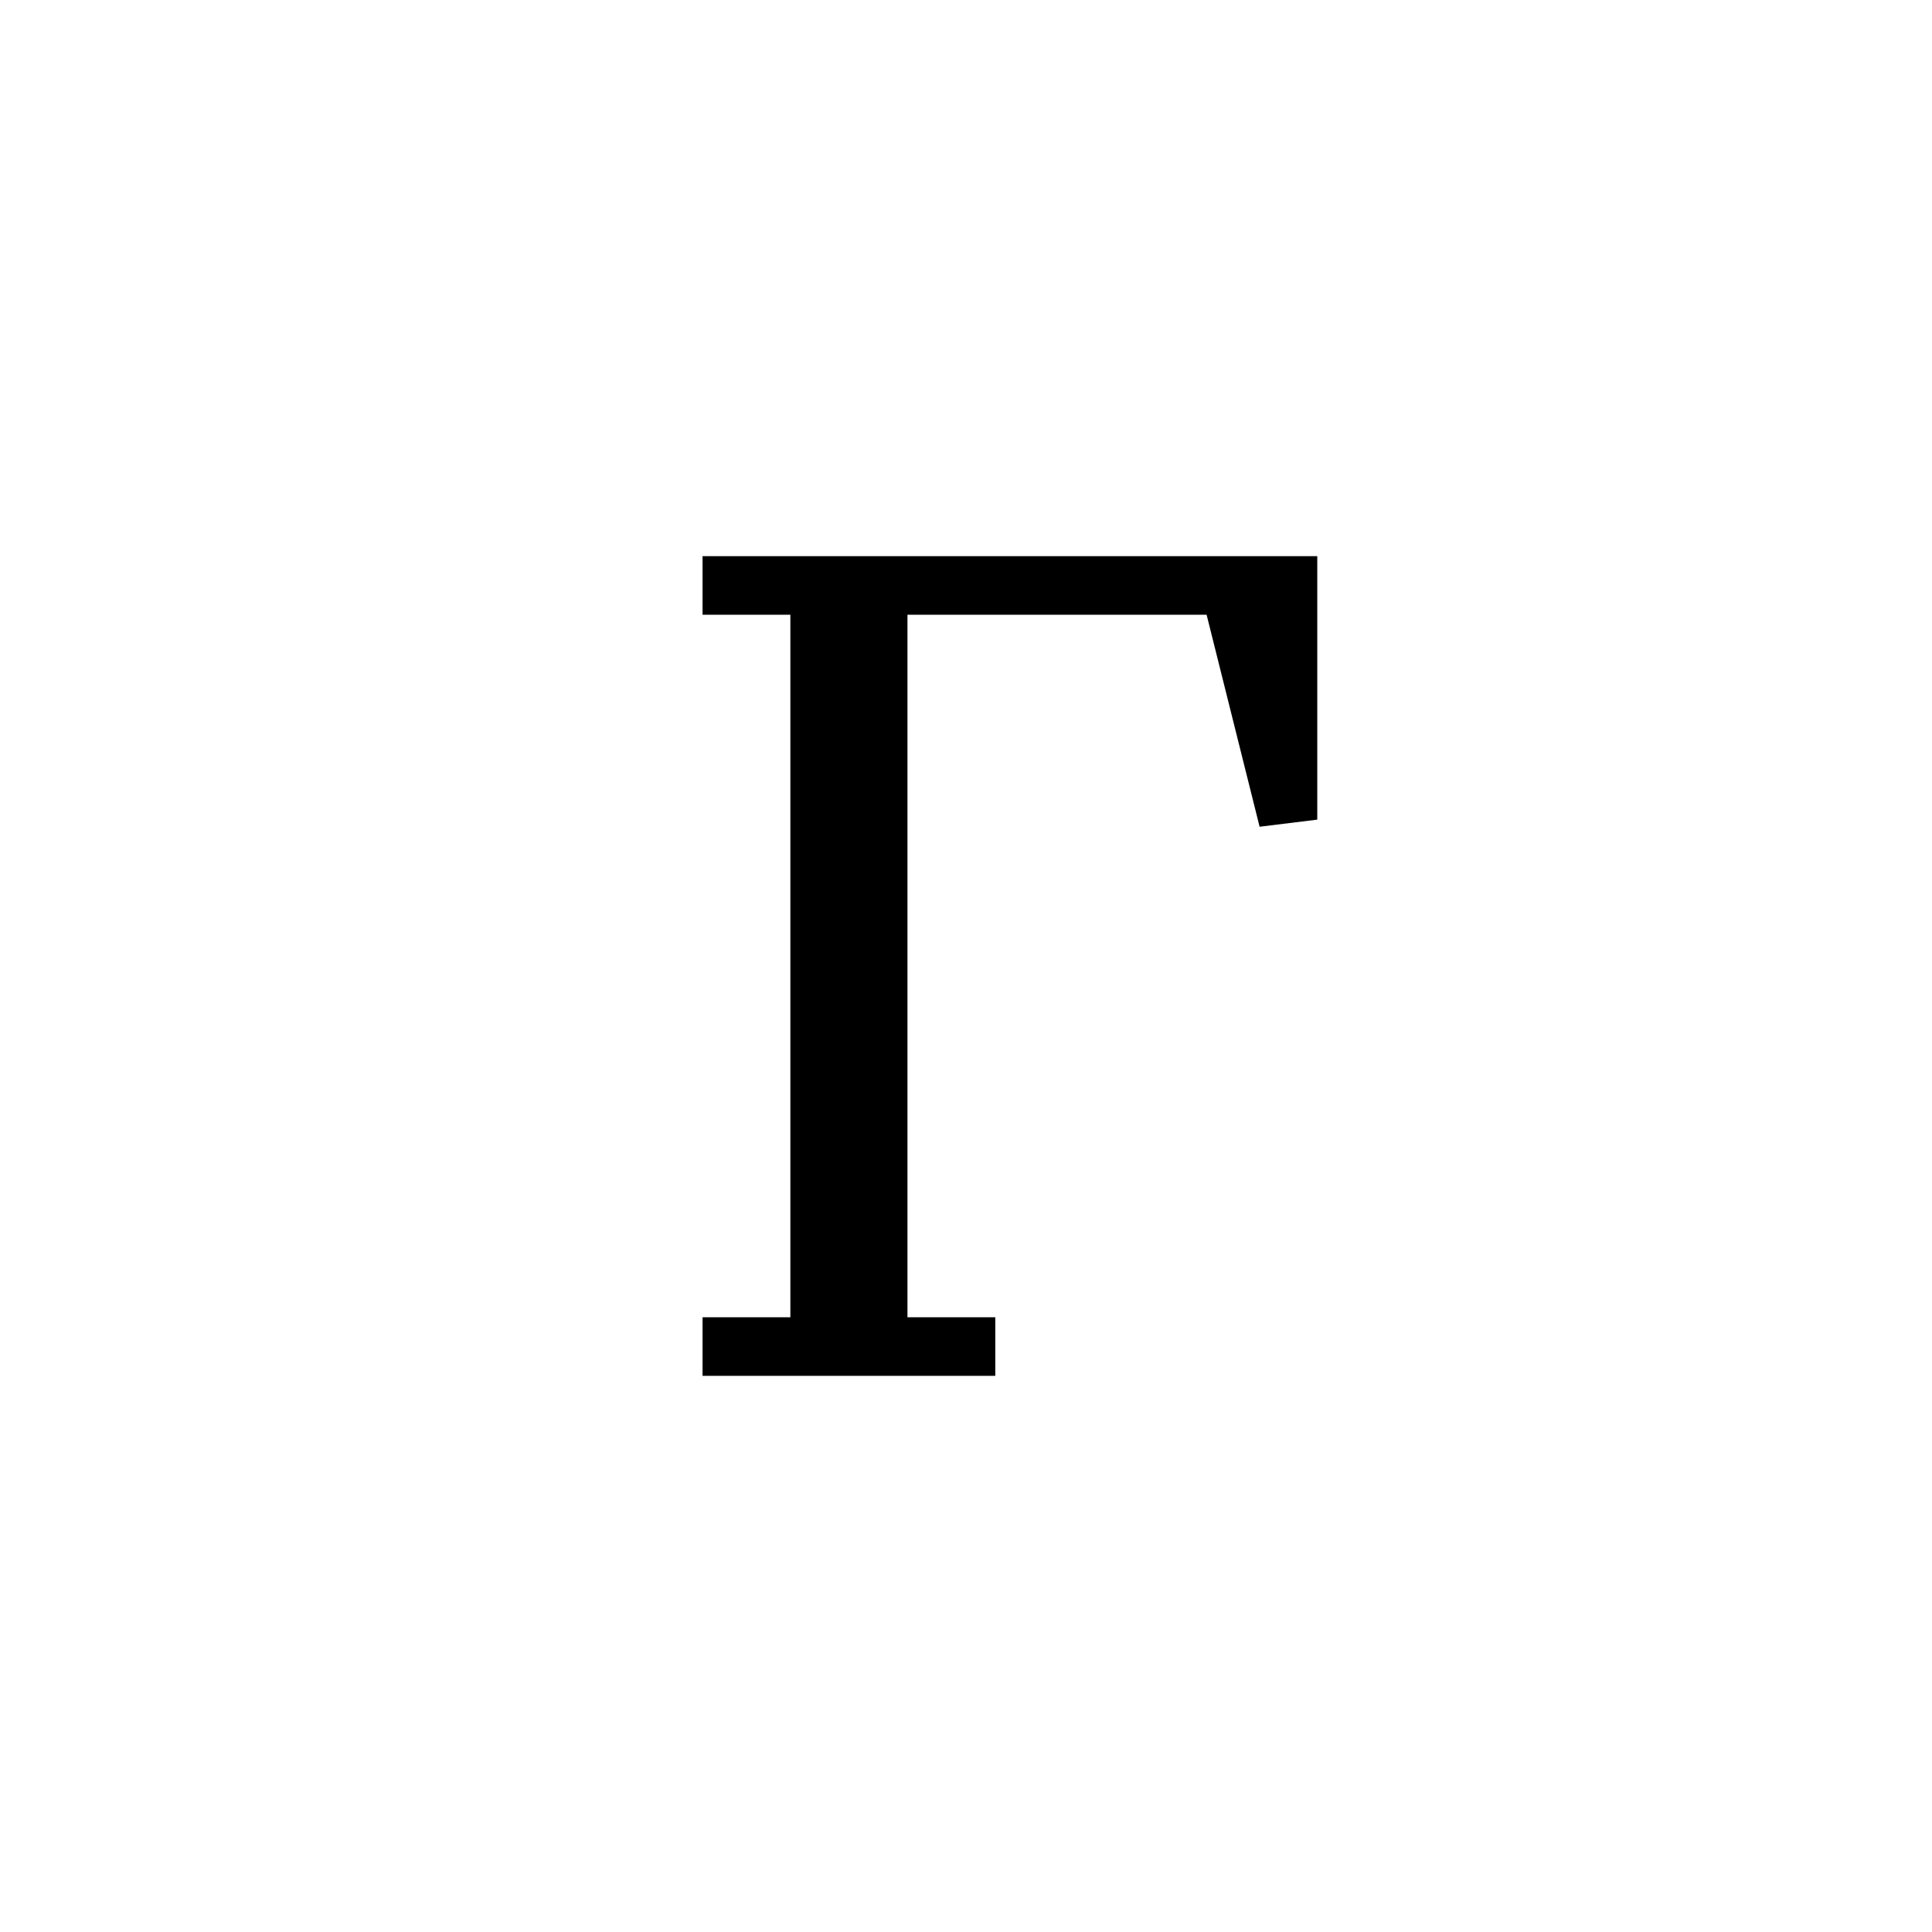 <svg xmlns='http://www.w3.org/2000/svg' 
xmlns:xlink='http://www.w3.org/1999/xlink' 
viewBox = '-17 -17 33 33' >
<path d = '
	M -3, -7
	L -3, 6

	M -2, -7
	L -2, 6

	M -5, -7
	L 5, -7
	L 5, -3
	L 4, -7

	M -5, 6
	L 0, 6

' fill='none' stroke='black' />
</svg>
